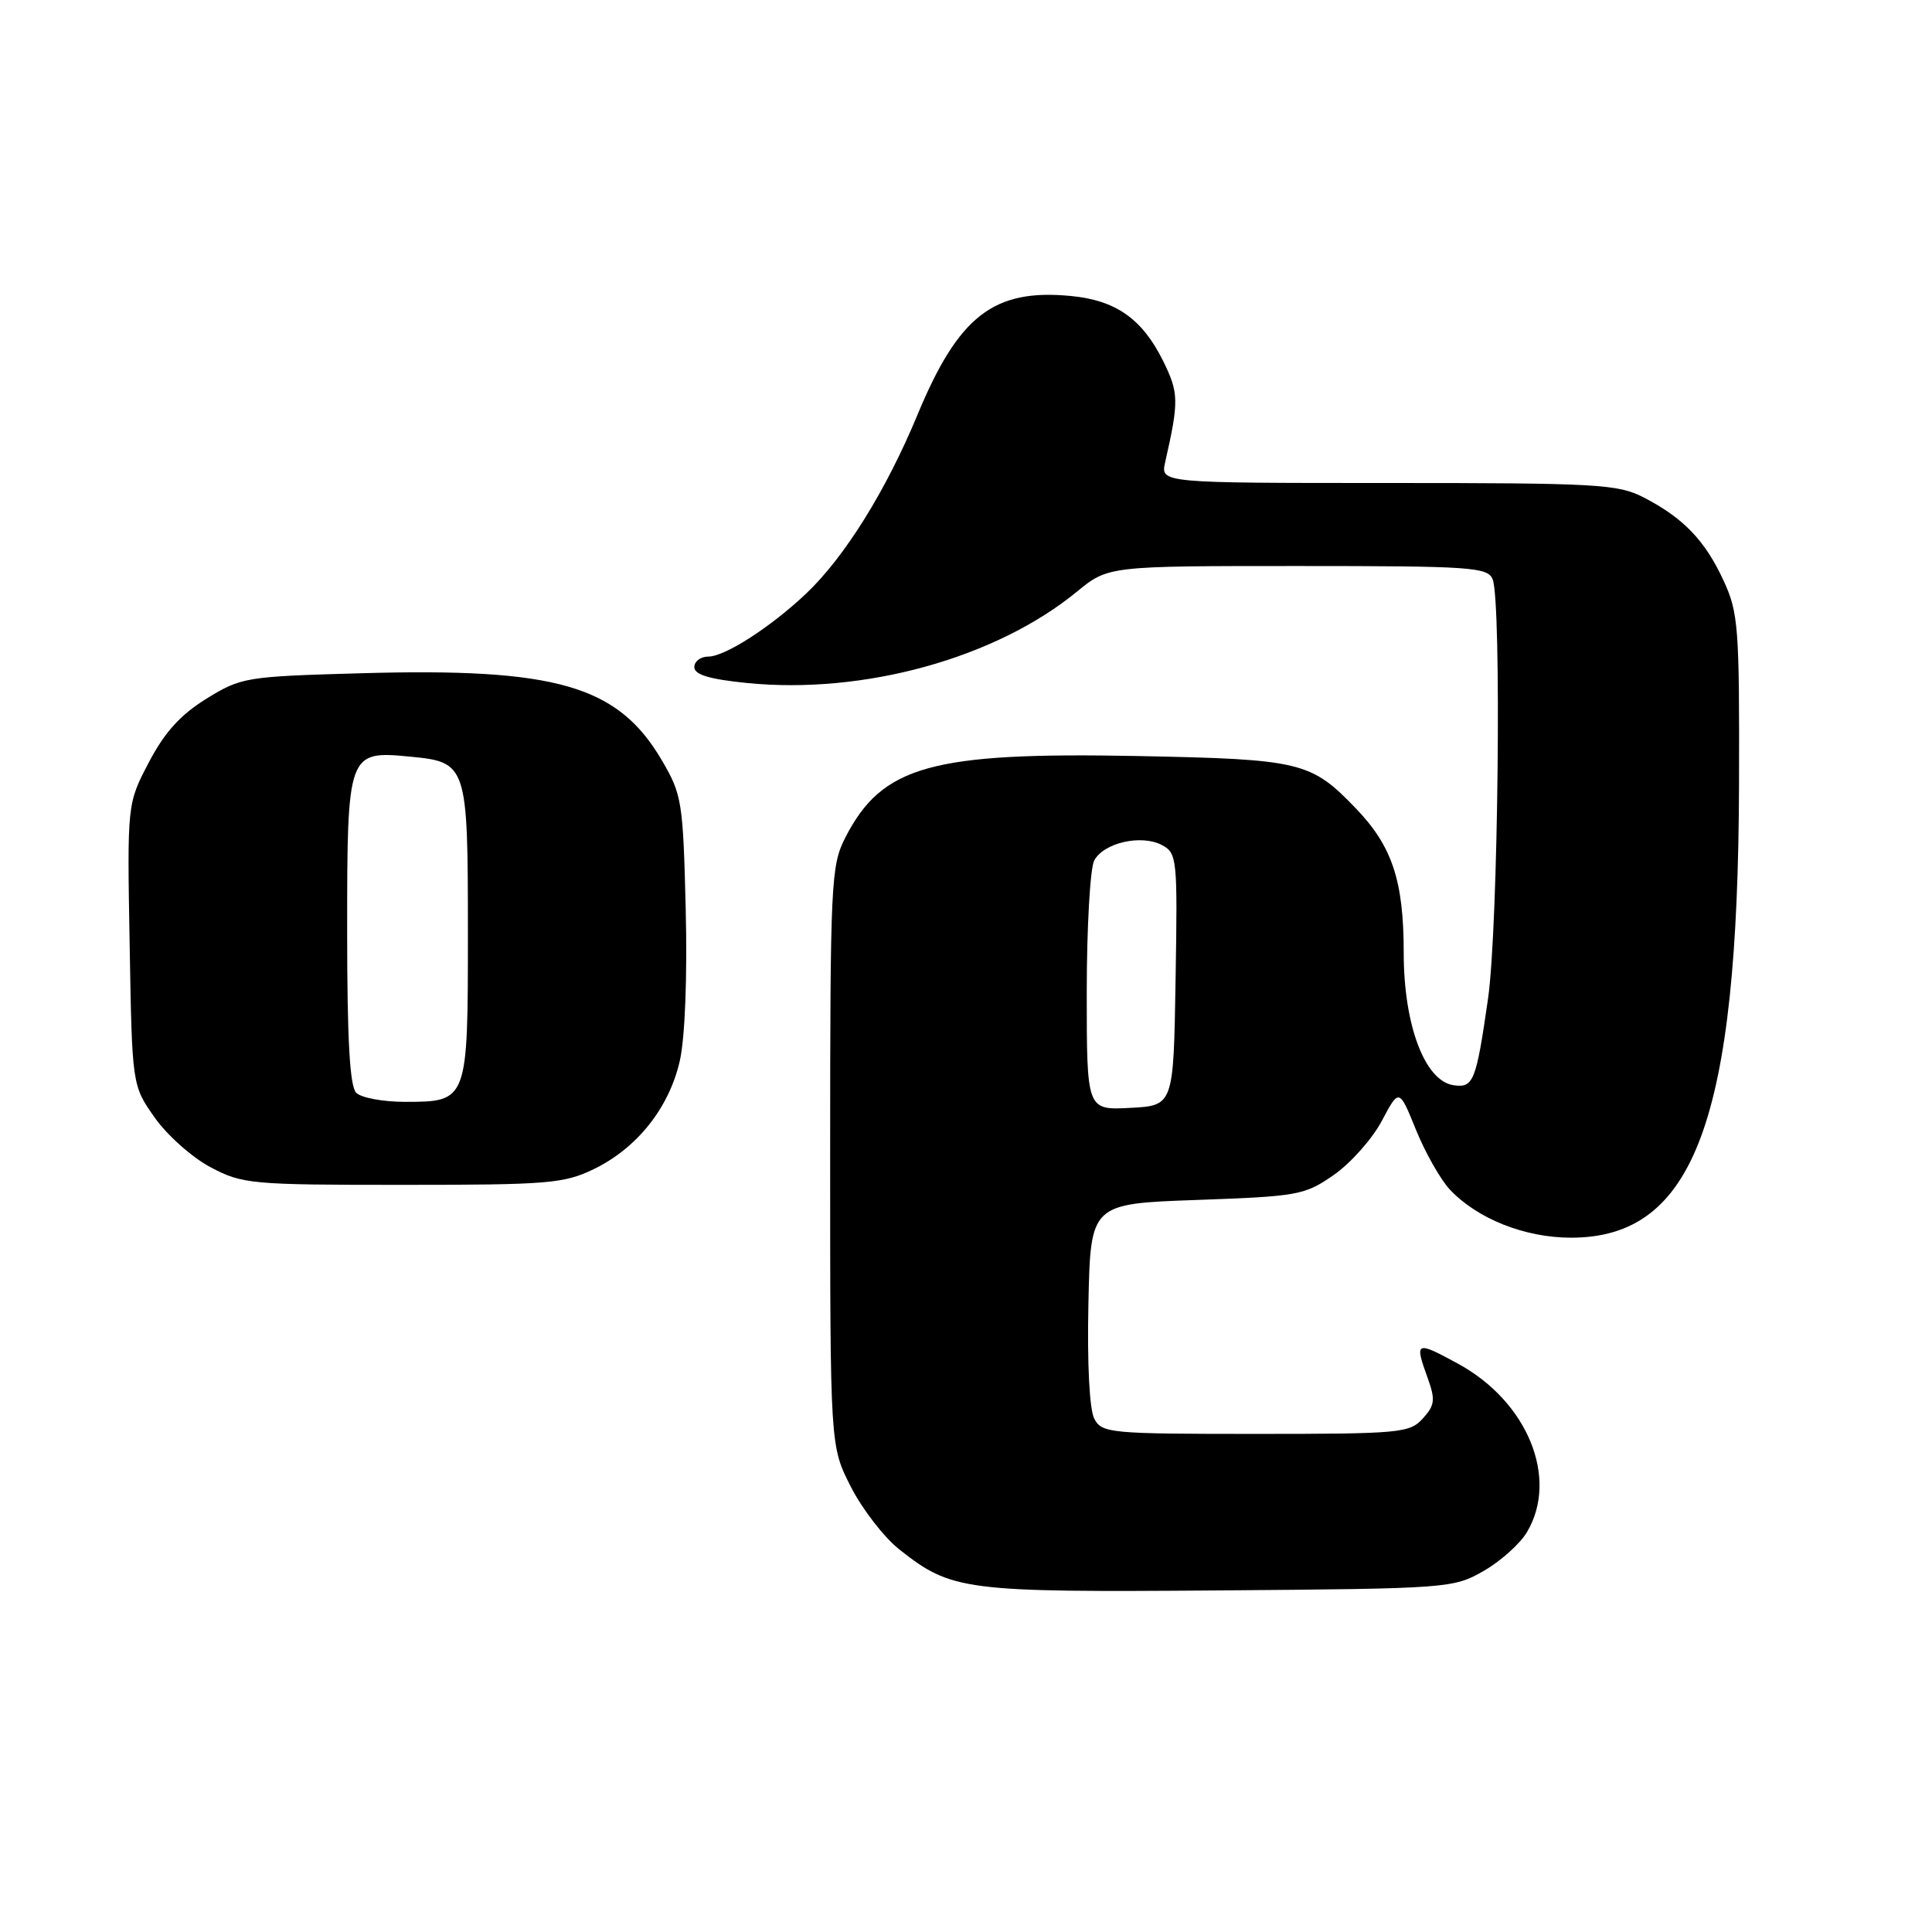 <?xml version="1.0" encoding="UTF-8" standalone="no"?>
<!DOCTYPE svg PUBLIC "-//W3C//DTD SVG 1.1//EN" "http://www.w3.org/Graphics/SVG/1.1/DTD/svg11.dtd" >
<svg xmlns="http://www.w3.org/2000/svg" xmlns:xlink="http://www.w3.org/1999/xlink" version="1.1" viewBox="0 0 256 256">
 <g >
 <path fill="currentColor"
d=" M 196.59 208.16 C 198.84 206.87 201.43 204.55 202.34 203.00 C 206.57 195.85 202.40 185.70 193.18 180.69 C 187.58 177.64 187.41 177.73 189.19 182.64 C 190.21 185.48 190.12 186.21 188.53 187.96 C 186.79 189.88 185.54 190.00 166.38 190.00 C 147.13 190.00 146.01 189.90 145.01 188.01 C 144.36 186.81 144.05 180.78 144.22 172.76 C 144.50 159.50 144.50 159.50 158.59 159.00 C 172.02 158.52 172.87 158.37 176.73 155.69 C 178.96 154.14 181.82 150.92 183.09 148.54 C 185.39 144.20 185.39 144.20 187.63 149.72 C 188.86 152.75 190.88 156.30 192.10 157.61 C 195.75 161.50 202.05 164.00 208.17 164.00 C 224.51 164.00 230.29 148.40 230.43 104.00 C 230.49 83.09 230.35 81.17 228.37 76.91 C 225.93 71.62 223.05 68.62 217.79 65.91 C 214.38 64.15 211.66 64.00 183.92 64.00 C 153.77 64.00 153.77 64.00 154.39 61.25 C 156.23 53.12 156.21 52.07 154.11 47.81 C 151.35 42.25 147.86 39.79 141.90 39.22 C 131.66 38.23 127.01 41.84 121.55 55.01 C 117.40 65.02 111.92 73.81 106.82 78.65 C 102.16 83.07 96.06 87.00 93.86 87.00 C 92.84 87.00 92.00 87.63 92.00 88.40 C 92.00 89.40 94.00 90.00 98.97 90.50 C 114.45 92.05 131.92 87.22 142.67 78.42 C 146.84 75.00 146.84 75.00 171.95 75.00 C 194.93 75.00 197.12 75.15 197.78 76.75 C 198.99 79.70 198.52 122.90 197.18 132.27 C 195.60 143.28 195.25 144.18 192.62 143.80 C 188.80 143.26 186.00 135.84 186.00 126.26 C 186.00 116.74 184.49 112.16 179.70 107.16 C 173.71 100.92 172.43 100.61 150.84 100.18 C 123.39 99.64 116.87 101.46 111.99 111.02 C 110.11 114.71 110.00 116.95 110.00 153.28 C 110.00 191.64 110.00 191.64 112.75 197.02 C 114.26 199.98 117.13 203.69 119.13 205.28 C 126.09 210.79 127.69 211.00 161.50 210.74 C 191.97 210.50 192.57 210.46 196.59 208.16 Z  M 78.69 154.91 C 84.44 152.12 88.69 146.76 90.09 140.51 C 90.77 137.44 91.08 129.44 90.86 120.45 C 90.51 106.20 90.36 105.28 87.69 100.73 C 81.87 90.82 73.73 88.47 47.80 89.21 C 32.53 89.64 31.96 89.74 27.34 92.59 C 23.89 94.73 21.81 97.03 19.72 101.02 C 16.85 106.50 16.85 106.50 17.18 125.17 C 17.50 143.83 17.50 143.83 20.50 148.09 C 22.15 150.43 25.48 153.39 27.91 154.67 C 32.12 156.90 33.26 157.00 53.34 157.00 C 72.63 157.00 74.73 156.83 78.69 154.91 Z  M 144.00 131.48 C 144.00 122.90 144.45 115.03 144.99 114.02 C 146.25 111.66 151.25 110.53 153.97 111.98 C 155.97 113.05 156.04 113.76 155.77 129.80 C 155.50 146.50 155.50 146.50 149.75 146.80 C 144.00 147.10 144.00 147.10 144.00 131.48 Z  M 47.20 144.80 C 46.35 143.95 46.00 137.77 46.00 123.37 C 46.00 99.66 46.07 99.46 54.35 100.26 C 61.89 100.98 62.00 101.32 62.00 123.62 C 62.00 145.97 61.99 146.00 53.63 146.00 C 50.75 146.00 47.86 145.46 47.20 144.80 Z "/>
</g>
</svg>